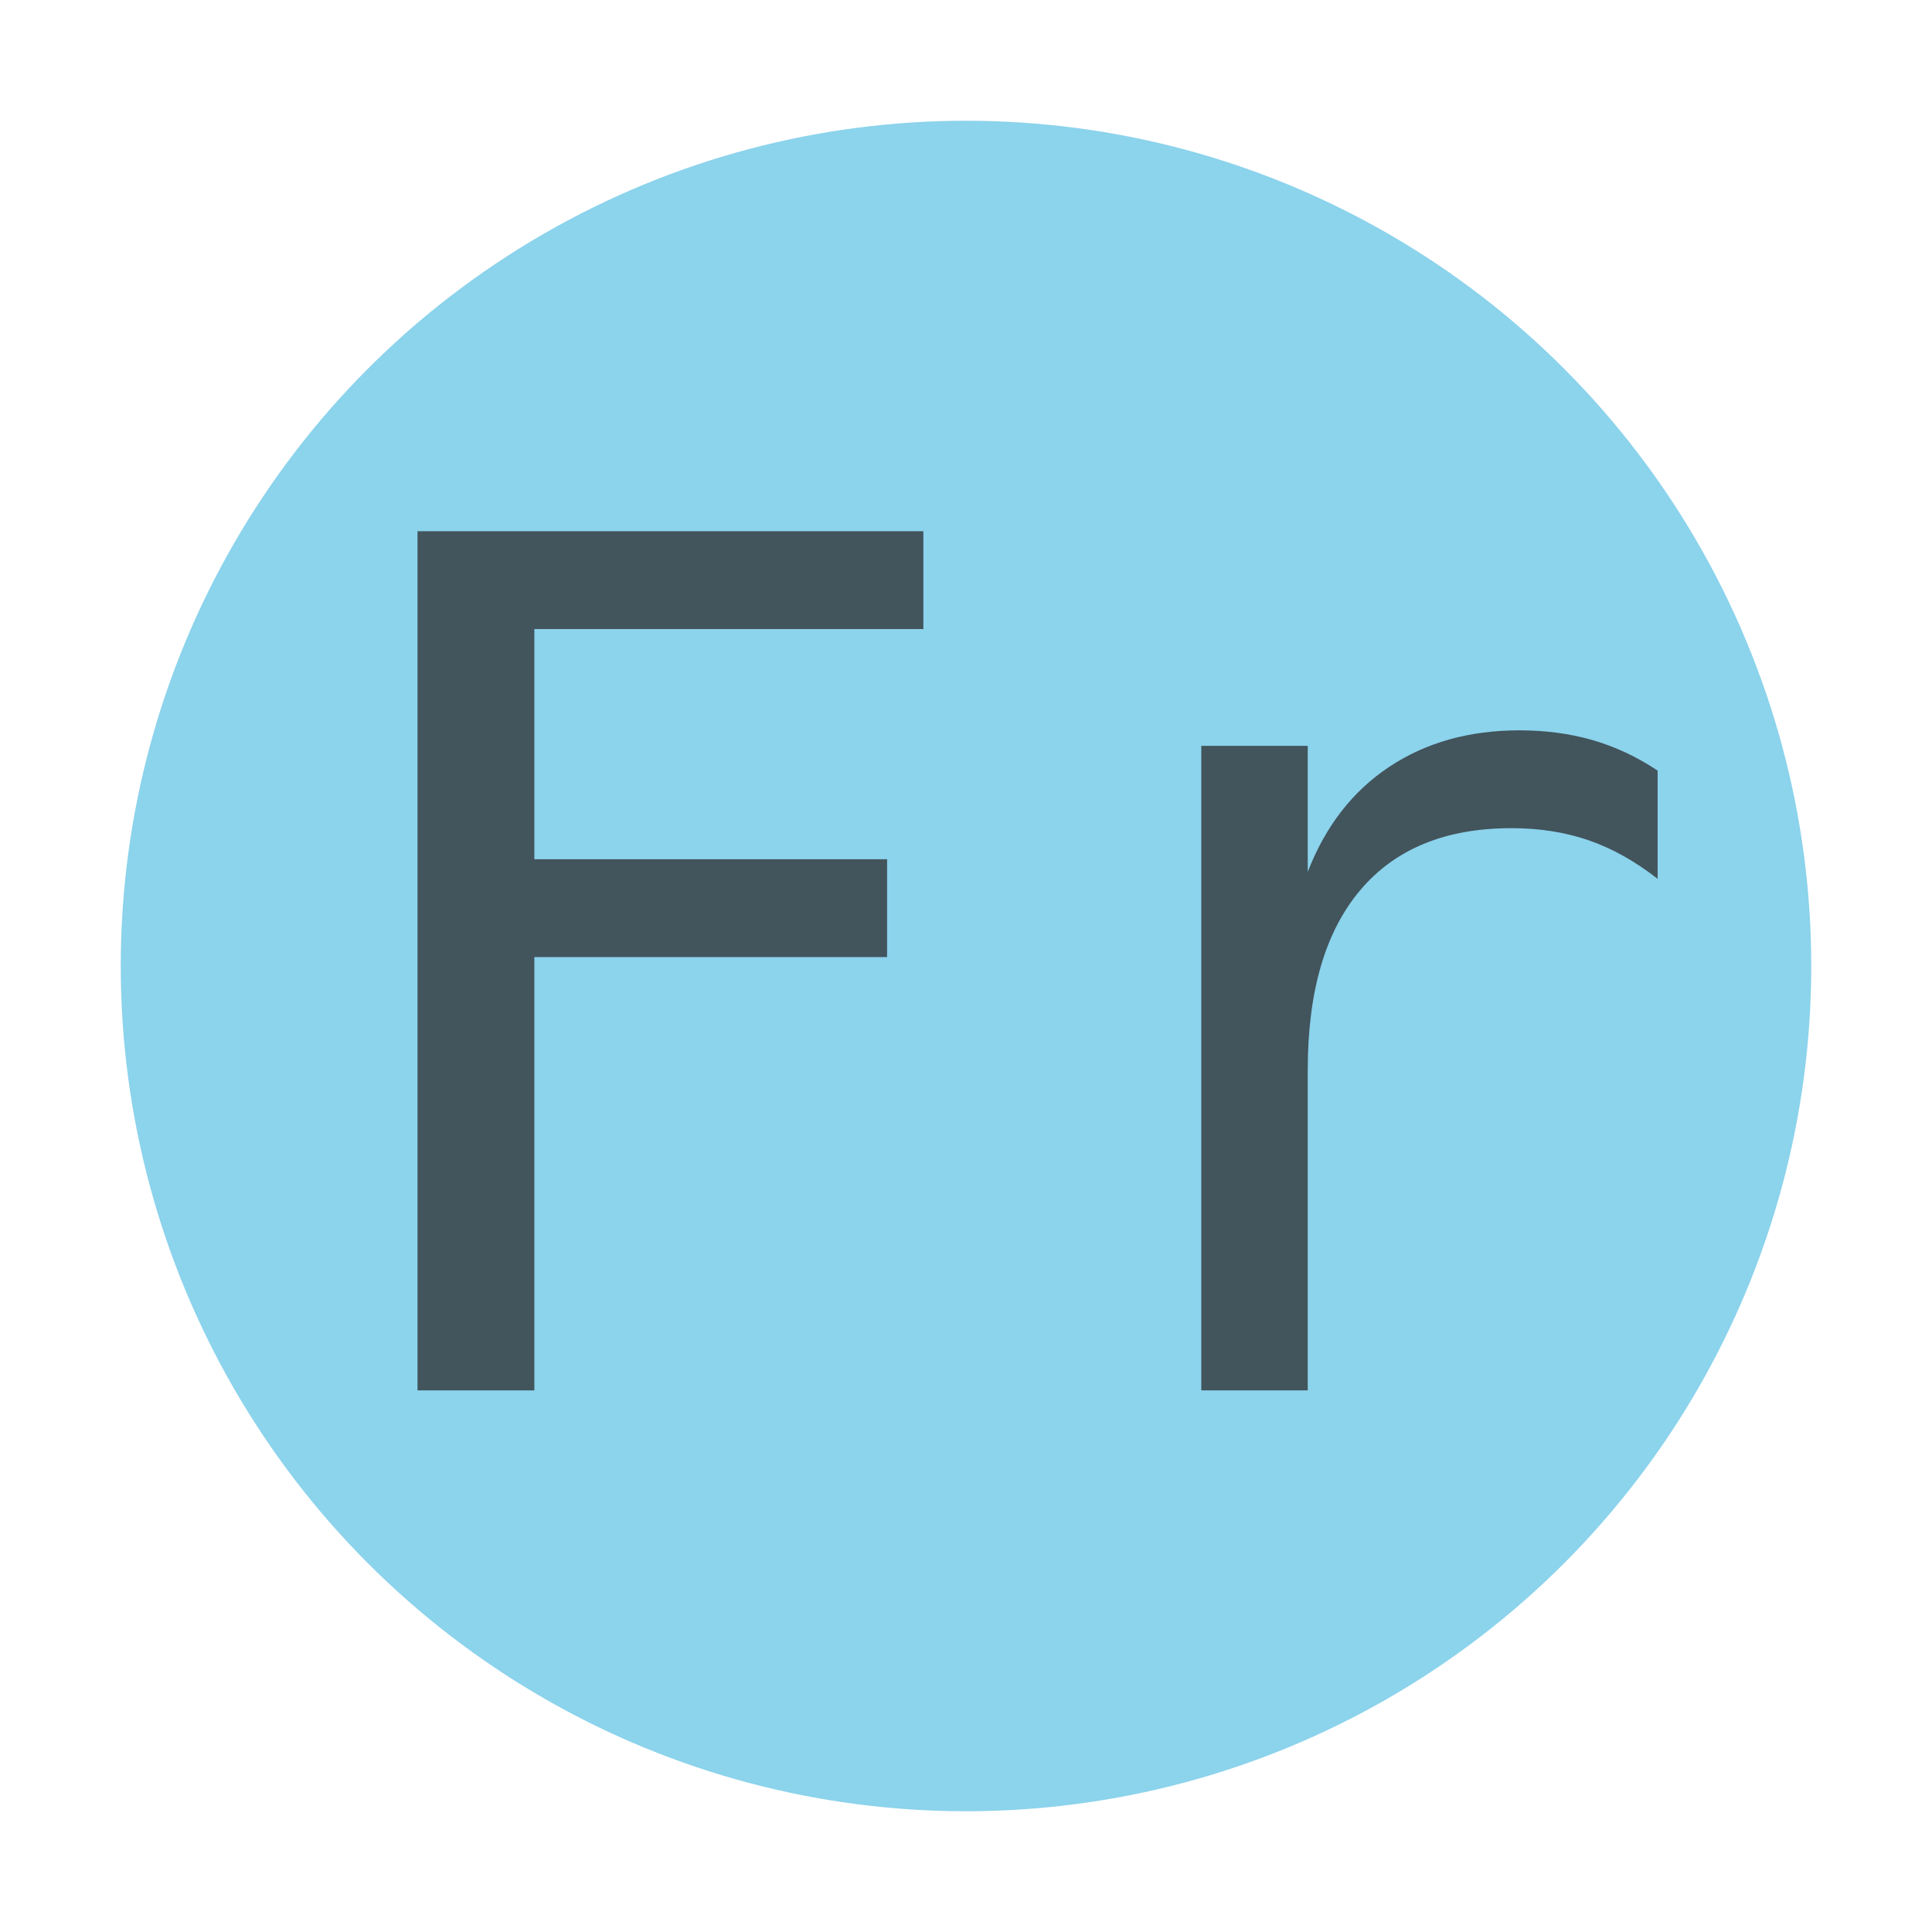 <svg xmlns="http://www.w3.org/2000/svg" width="16px" height="16px" viewBox="0 0 2048 2048">
	<circle fill-opacity="0.6" r="896" cx="1024" cy="1024" fill="#40b6e0"></circle>
	<g transform="scale(0.61)"><path fill-opacity="0.7" transform="translate(492.57, 2416.16) rotate(180) scale(-1, 1)" fill="#231f20" d="M233 1493h879v-170h-676v-400h613v-170h-613v-753h-203v1493z"></path><path fill-opacity="0.7" transform="translate(1725.57, 2416.16) rotate(180) scale(-1, 1)" fill="#231f20" d="M1155 889q-59 46 -120 67t-134 21q-172 0 -263 -108t-91 -312v-557h-185v1120h185v-219q46 119 141.5 182.5t226.5 63.5q68 0 127 -17t113 -53v-188z"></path></g>
</svg>